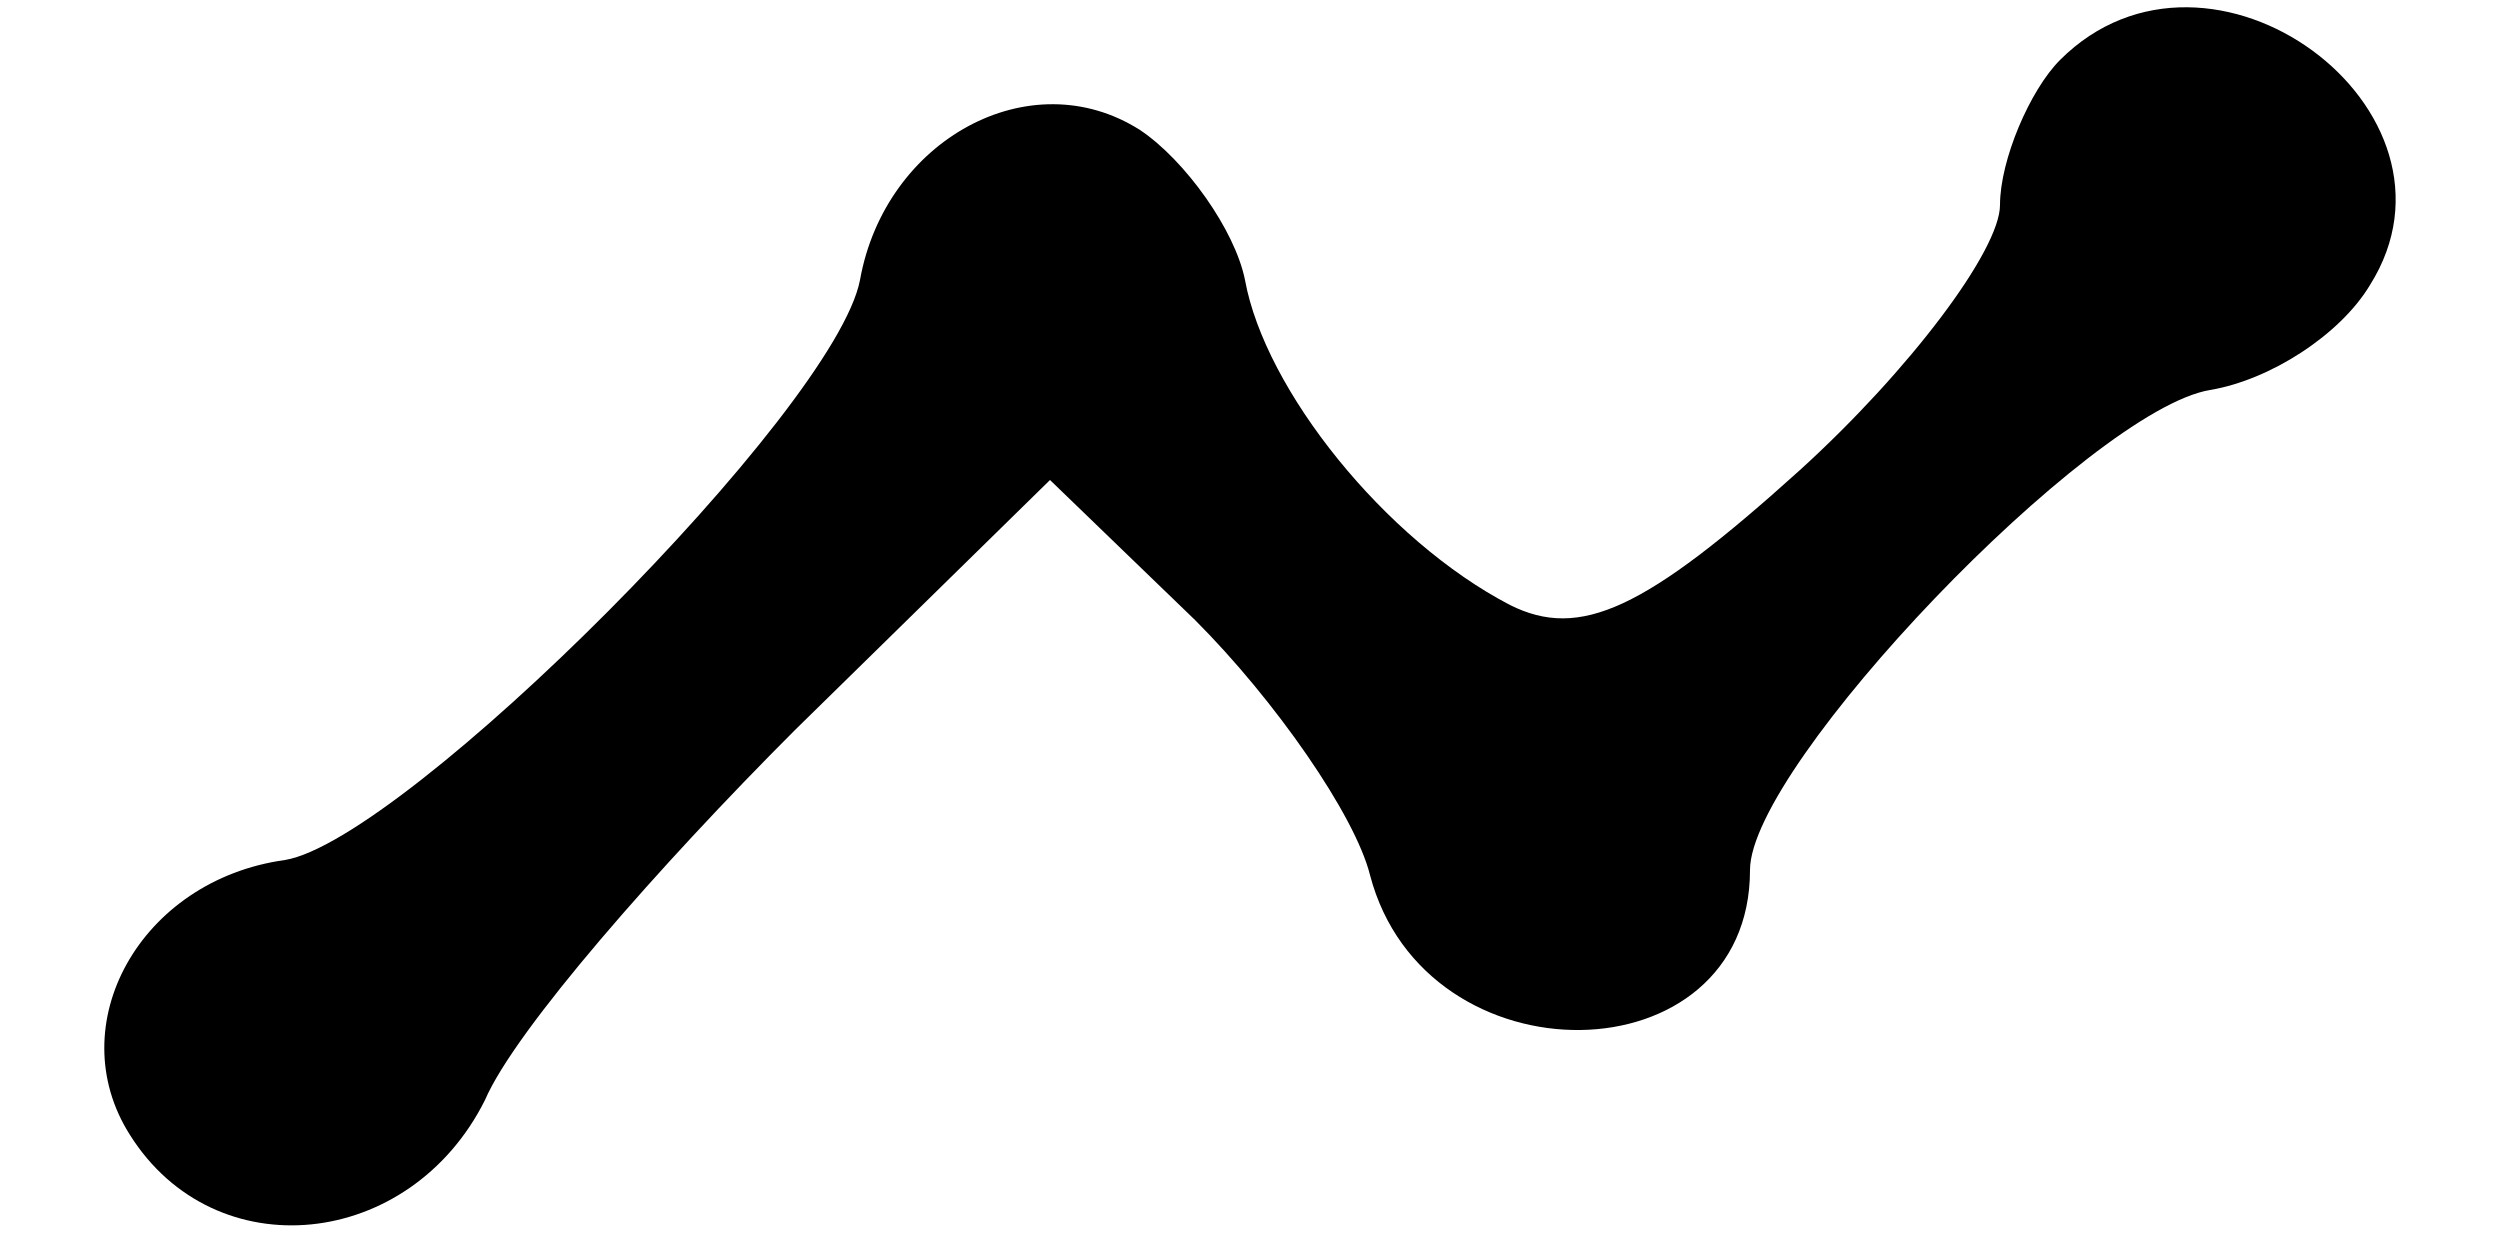 <?xml version="1.0" standalone="no"?>
<!DOCTYPE svg PUBLIC "-//W3C//DTD SVG 20010904//EN"
 "http://www.w3.org/TR/2001/REC-SVG-20010904/DTD/svg10.dtd">
<svg version="1.0" xmlns="http://www.w3.org/2000/svg"
 width="50pt" height="25pt" viewBox="0 0 50 25"
 preserveAspectRatio="xMidYMid meet">

<g transform="translate(0,25) scale(0.1,-0.1)"
fill="#000000" stroke="none">
<path d="M412 238 c-6 -6 -12 -20 -12 -29 0 -9 -18 -33 -40 -53 -31 -28 -44
-34 -58 -27 -25 13 -49 43 -53 65 -2 10 -12 24 -21 30 -22 14 -51 -2 -56 -30
-5 -26 -91 -112 -115 -116 -29 -4 -45 -33 -31 -55 17 -27 56 -23 71 7 6 14 35
47 62 74 l51 50 29 -28 c16 -16 32 -39 35 -51 11 -42 76 -41 76 1 0 21 68 92
92 96 12 2 26 11 32 21 22 35 -32 75 -62 45z"/>
</g>
</svg>
